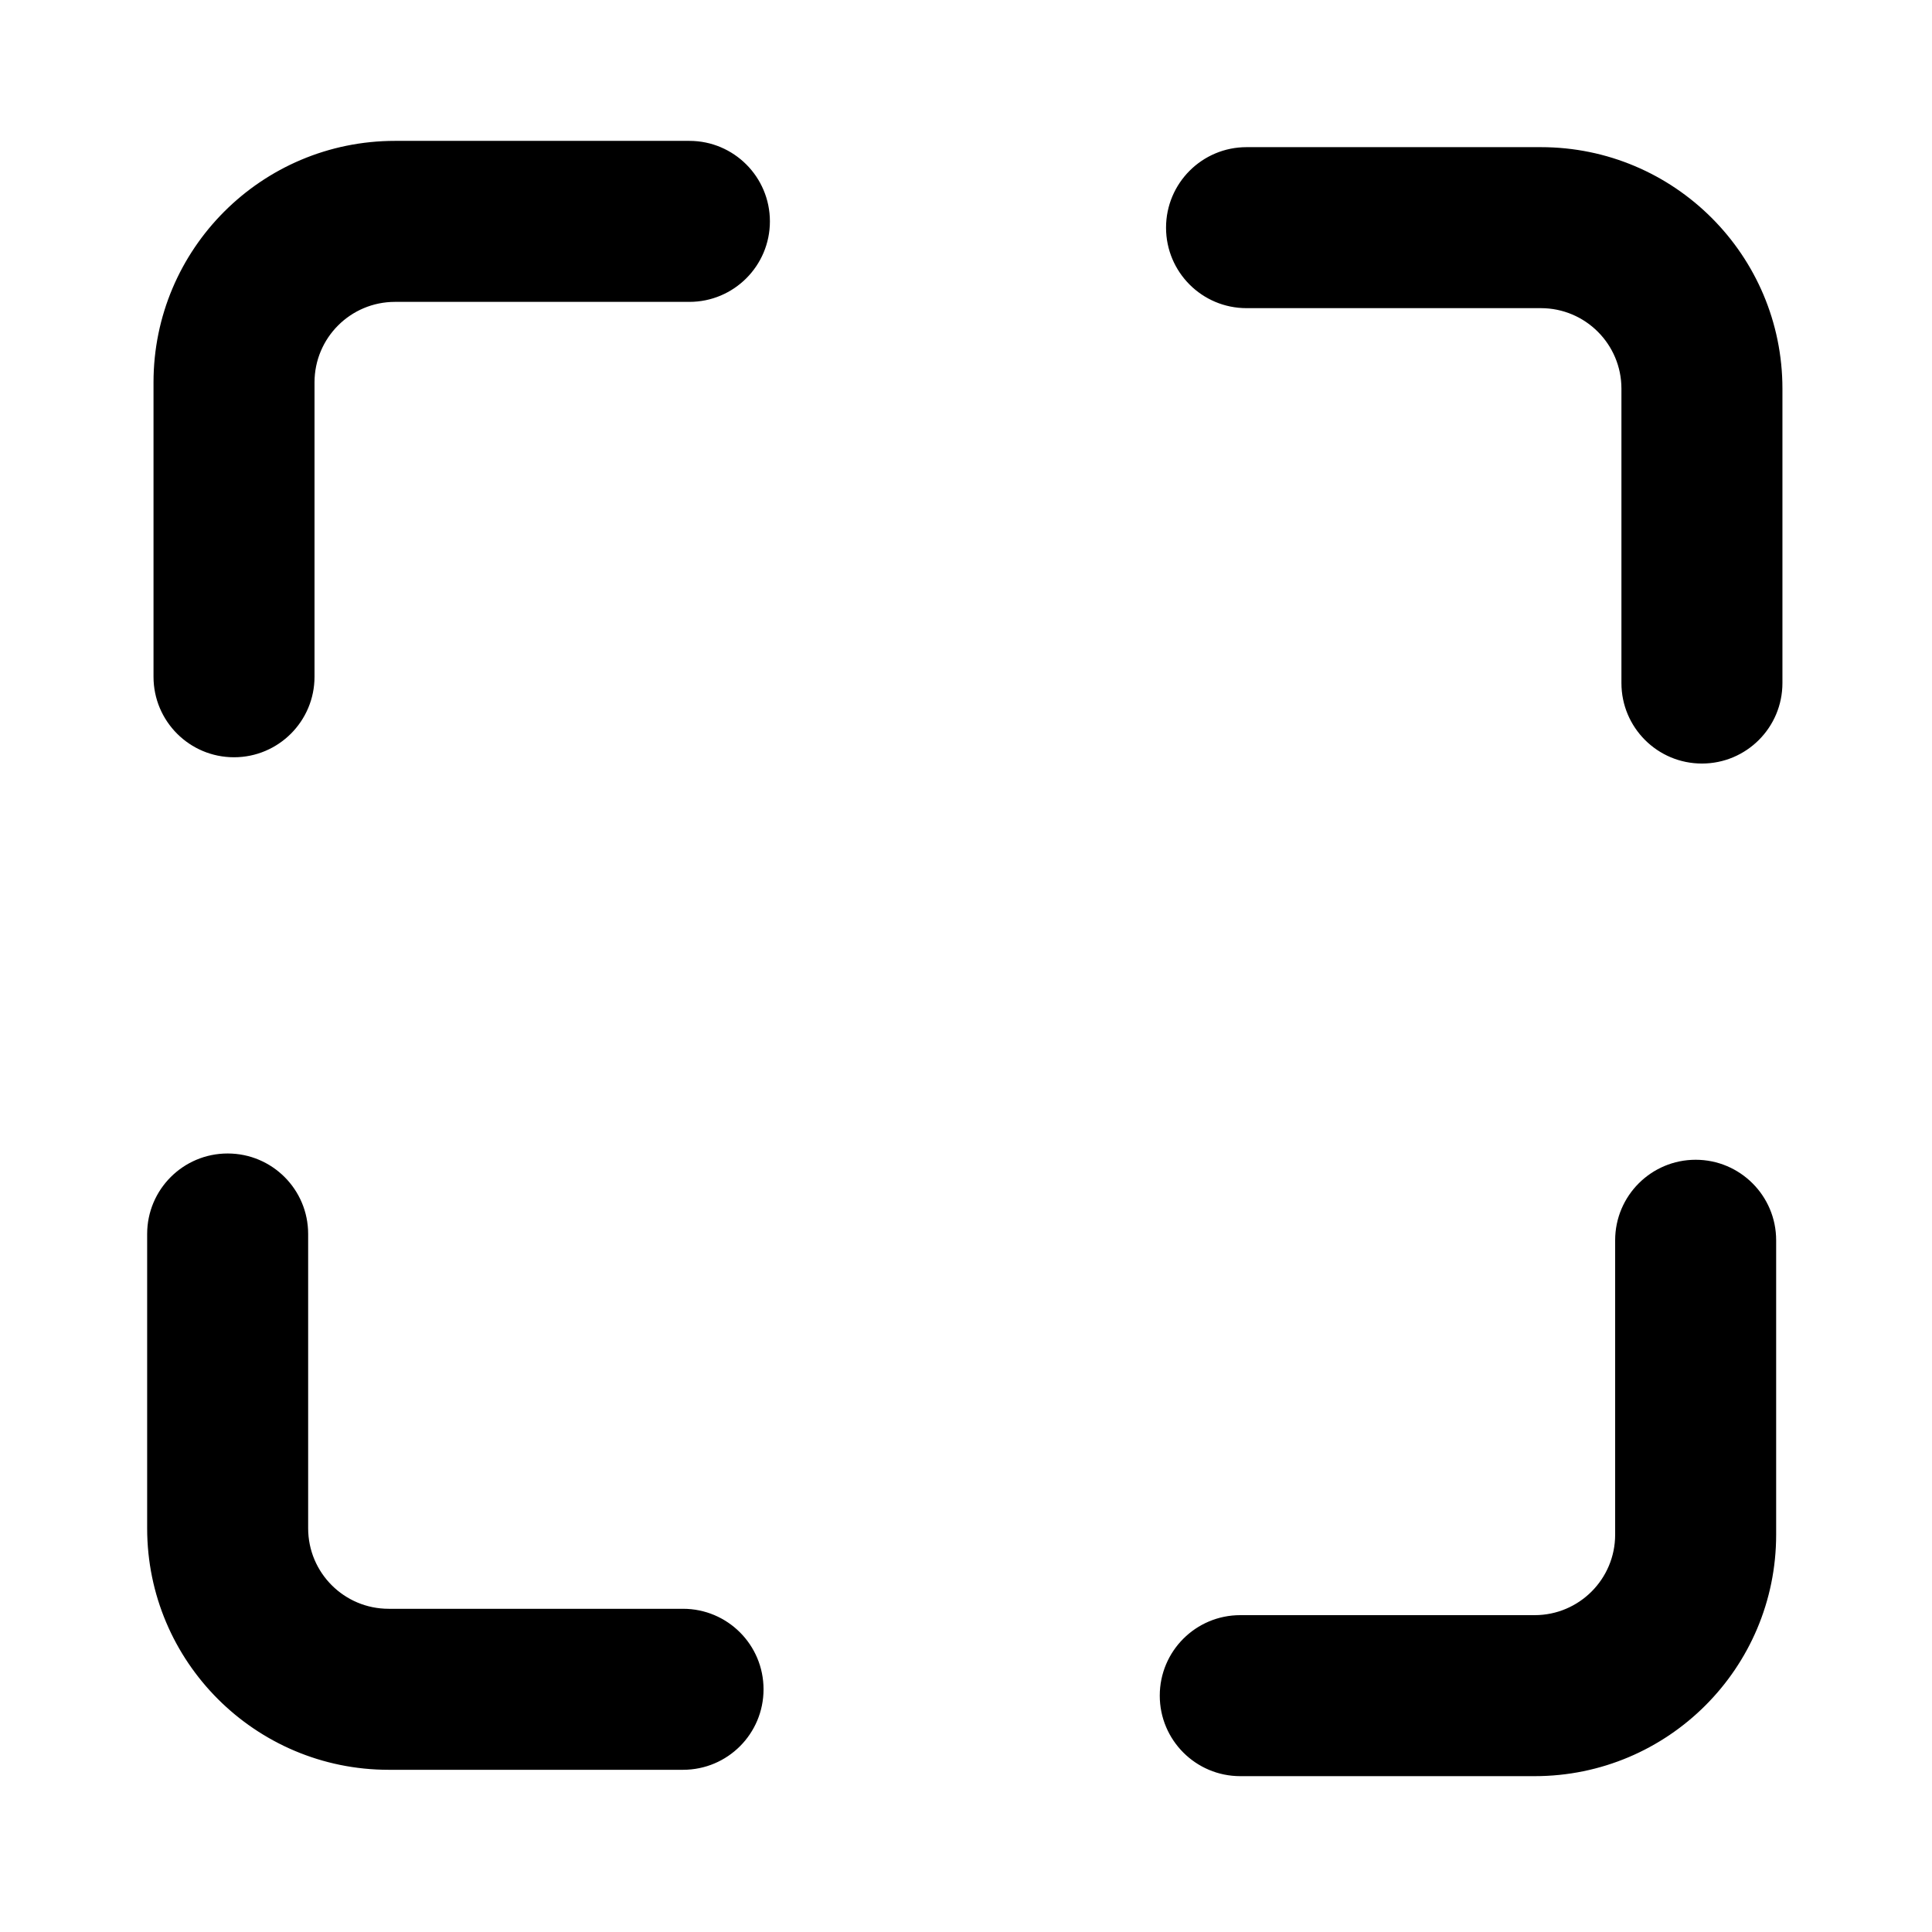 <svg width="24" height="24" viewBox="0 0 24 24" fill="none" xmlns="http://www.w3.org/2000/svg">
<path fill-rule="evenodd" clip-rule="evenodd" d="M1.907 8.407C1.907 8.959 2.354 9.407 2.907 9.407C3.459 9.407 3.907 8.959 3.907 8.407L3.907 4.75C3.907 4.198 4.354 3.75 4.907 3.75L8.564 3.75C9.116 3.75 9.564 3.302 9.564 2.75C9.564 2.198 9.116 1.75 8.564 1.75H4.907C3.25 1.75 1.907 3.093 1.907 4.75L1.907 8.407ZM15.485 1.828C14.933 1.828 14.485 2.276 14.485 2.828C14.485 3.381 14.933 3.828 15.485 3.828H19.142C19.694 3.828 20.142 4.276 20.142 4.828L20.142 8.485C20.142 9.038 20.59 9.485 21.142 9.485C21.694 9.485 22.142 9.038 22.142 8.485L22.142 4.828C22.142 3.172 20.799 1.828 19.142 1.828L15.485 1.828ZM8.485 21.985C9.038 21.985 9.485 21.538 9.485 20.985C9.485 20.433 9.038 19.985 8.485 19.985H4.828C4.276 19.985 3.828 19.538 3.828 18.985L3.828 15.329C3.828 14.776 3.381 14.329 2.828 14.329C2.276 14.329 1.828 14.776 1.828 15.329V18.985C1.828 20.642 3.172 21.985 4.828 21.985H8.485ZM21.064 14.407C21.616 14.407 22.064 14.855 22.064 15.407V19.064C22.064 20.721 20.721 22.064 19.064 22.064H15.407C14.855 22.064 14.407 21.616 14.407 21.064C14.407 20.511 14.855 20.064 15.407 20.064L19.064 20.064C19.616 20.064 20.064 19.616 20.064 19.064V15.407C20.064 14.855 20.512 14.407 21.064 14.407Z" fill="black"/>
</svg>
